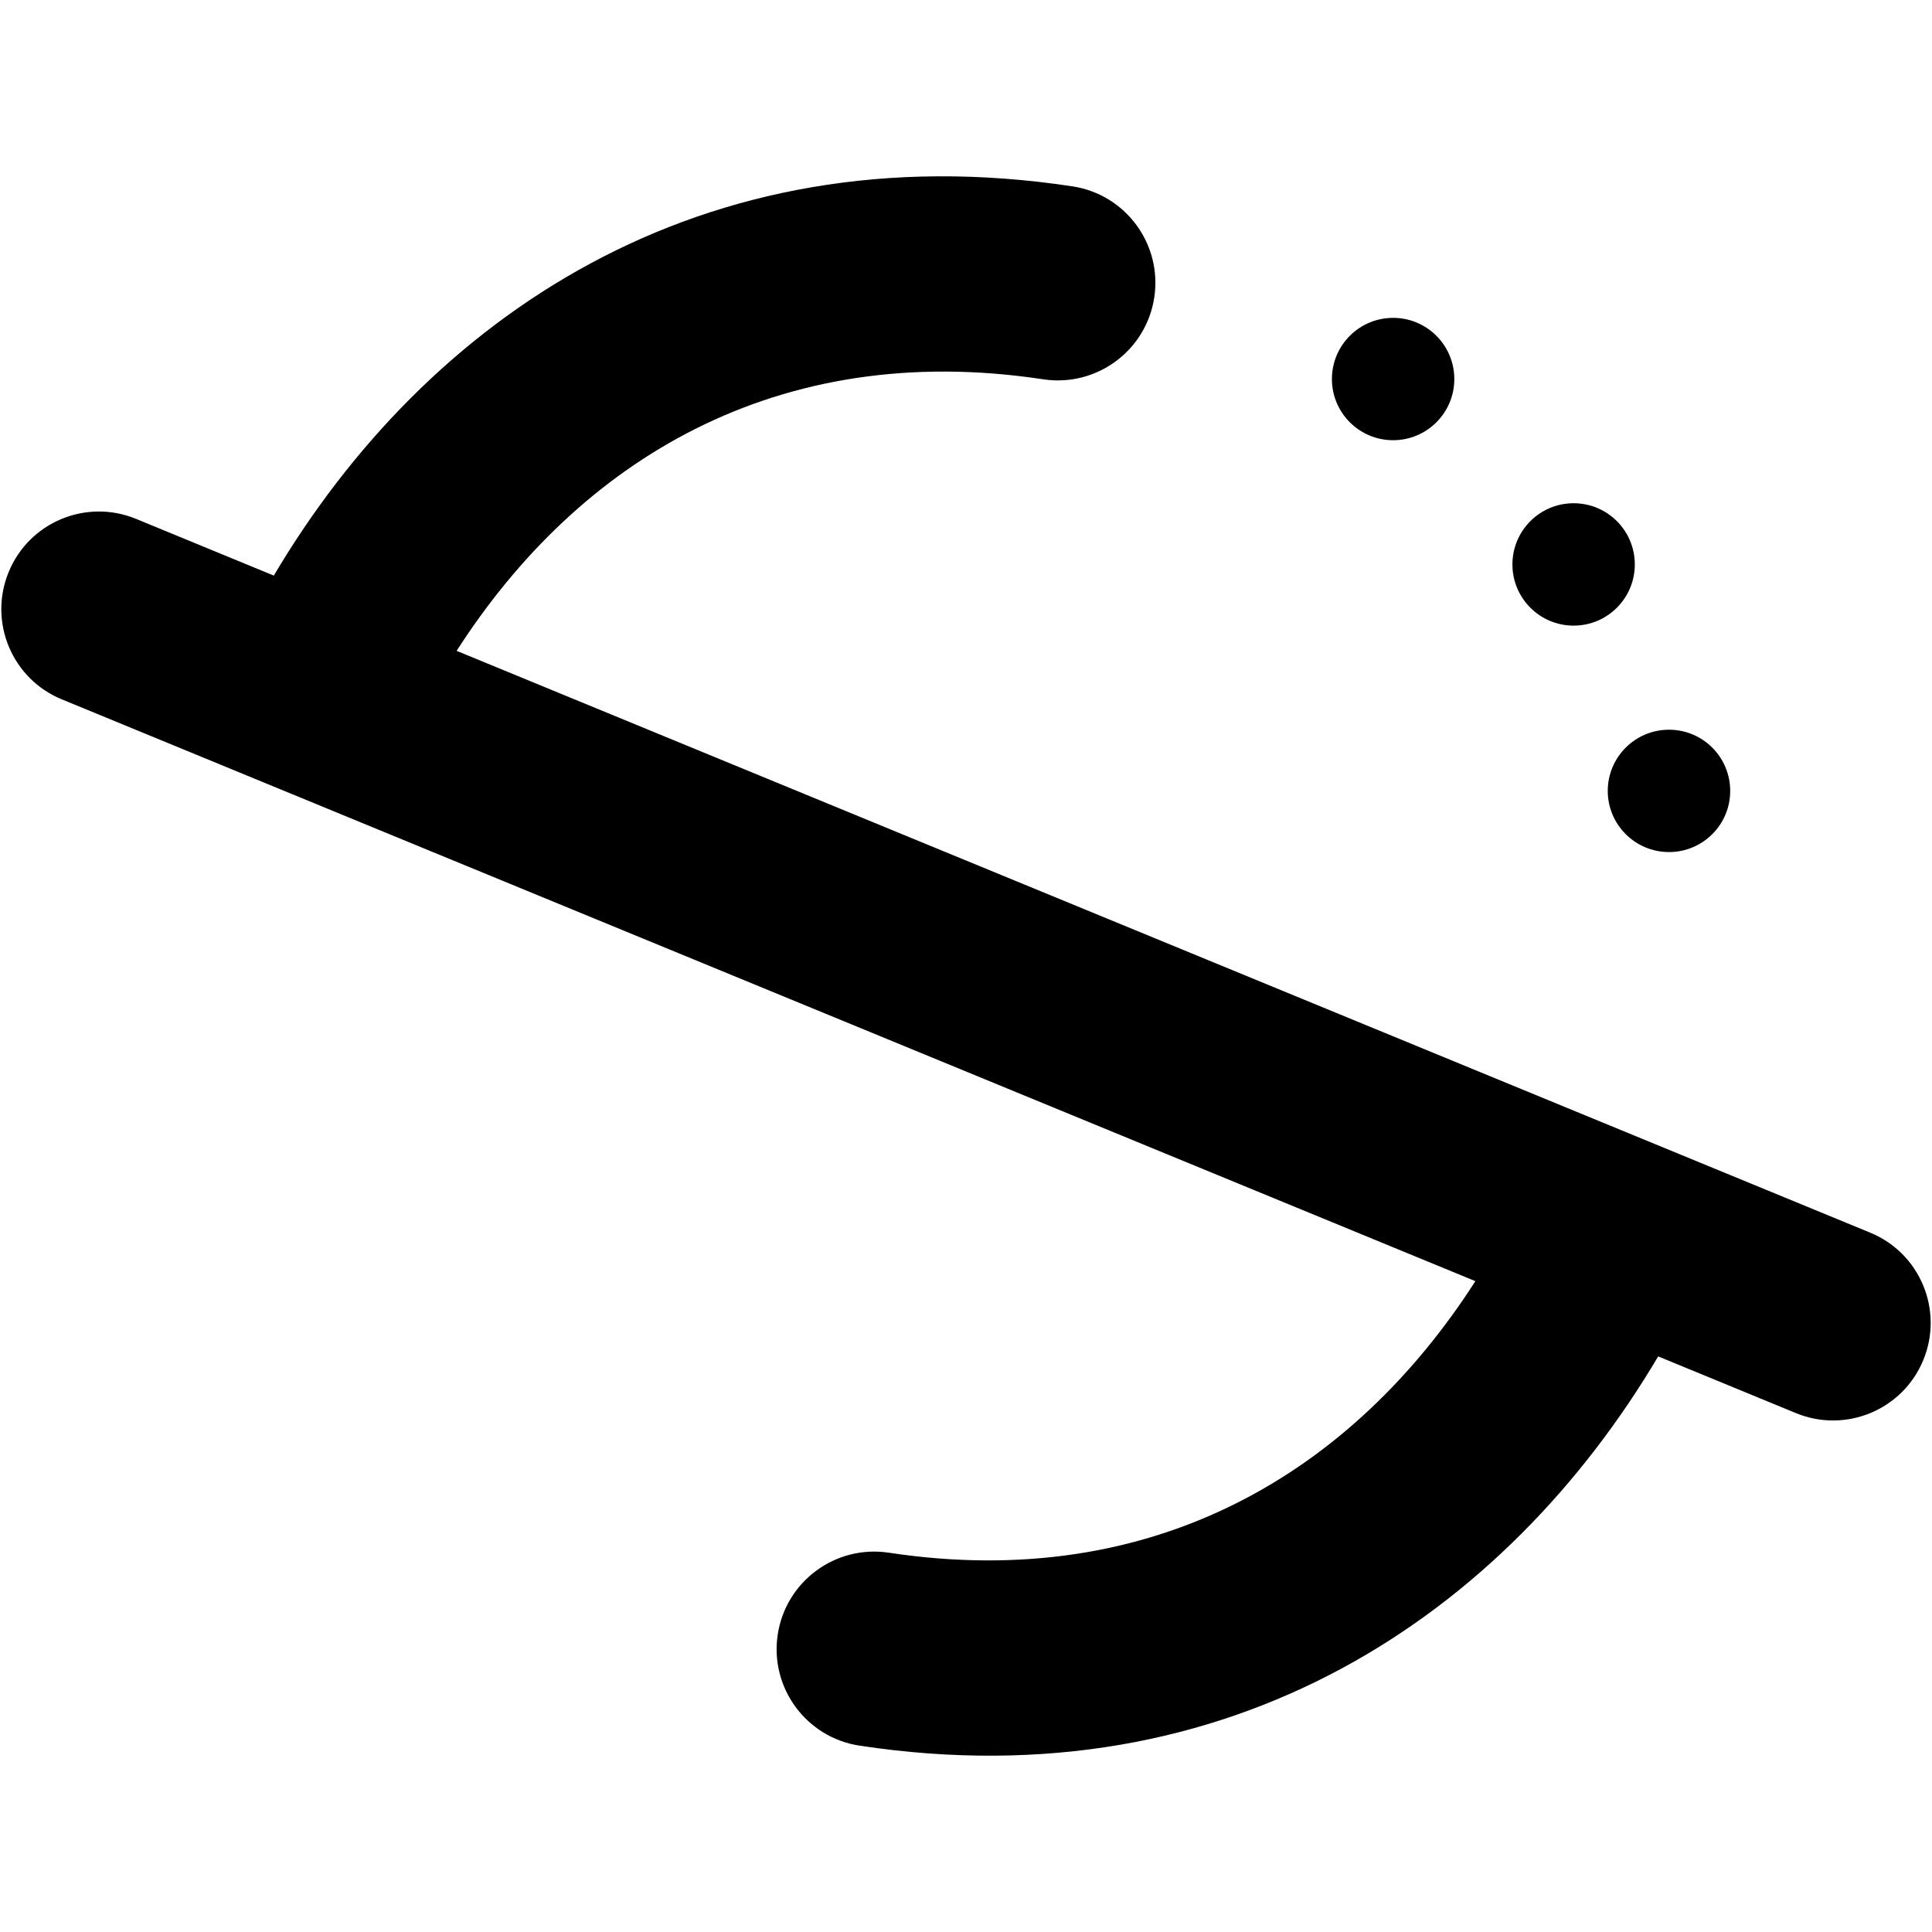 <svg width="40" height="40" viewBox="0 0 40 40" fill="none" xmlns="http://www.w3.org/2000/svg">
<path fillRule="evenodd" clipRule="evenodd" d="M9.454 13.475C11.973 9.55 16.076 7.016 21.598 7.853C22.701 8.02 23.731 7.261 23.898 6.158C24.065 5.055 23.306 4.025 22.203 3.858C14.493 2.69 8.822 6.594 5.669 11.917L2.817 10.743C1.785 10.318 0.604 10.81 0.18 11.842C-0.245 12.874 0.247 14.055 1.279 14.479L30.546 26.525C28.027 30.45 23.924 32.983 18.402 32.147C17.299 31.98 16.269 32.739 16.102 33.842C15.935 34.945 16.694 35.975 17.797 36.142C25.507 37.31 31.178 33.406 34.331 28.083L37.183 29.257C38.215 29.682 39.396 29.189 39.82 28.158C40.245 27.126 39.753 25.945 38.721 25.521L9.454 13.475ZM28.843 9.114C29.543 9.114 30.11 8.547 30.11 7.848C30.11 7.148 29.543 6.581 28.843 6.581C28.143 6.581 27.576 7.148 27.576 7.848C27.576 8.547 28.143 9.114 28.843 9.114ZM33.847 11.686C33.847 12.386 33.28 12.953 32.58 12.953C31.881 12.953 31.313 12.386 31.313 11.686C31.313 10.986 31.881 10.419 32.58 10.419C33.28 10.419 33.847 10.986 33.847 11.686ZM34.555 17.641C35.255 17.641 35.822 17.074 35.822 16.375C35.822 15.675 35.255 15.108 34.555 15.108C33.855 15.108 33.287 15.675 33.287 16.375C33.287 17.074 33.855 17.641 34.555 17.641Z" fill="url(#paint0_linear_108_275)"/>
<defs>
<linearGradient id="paint0_linear_108_275" x1="13.036" y1="12.507" x2="31.487" y2="13.161" gradientUnits="userSpaceOnUse">
<stop stopColor="#7B7DFF"/>
<stop offset="1" stopColor="#3F41F7"/>
</linearGradient>
</defs>
</svg>
